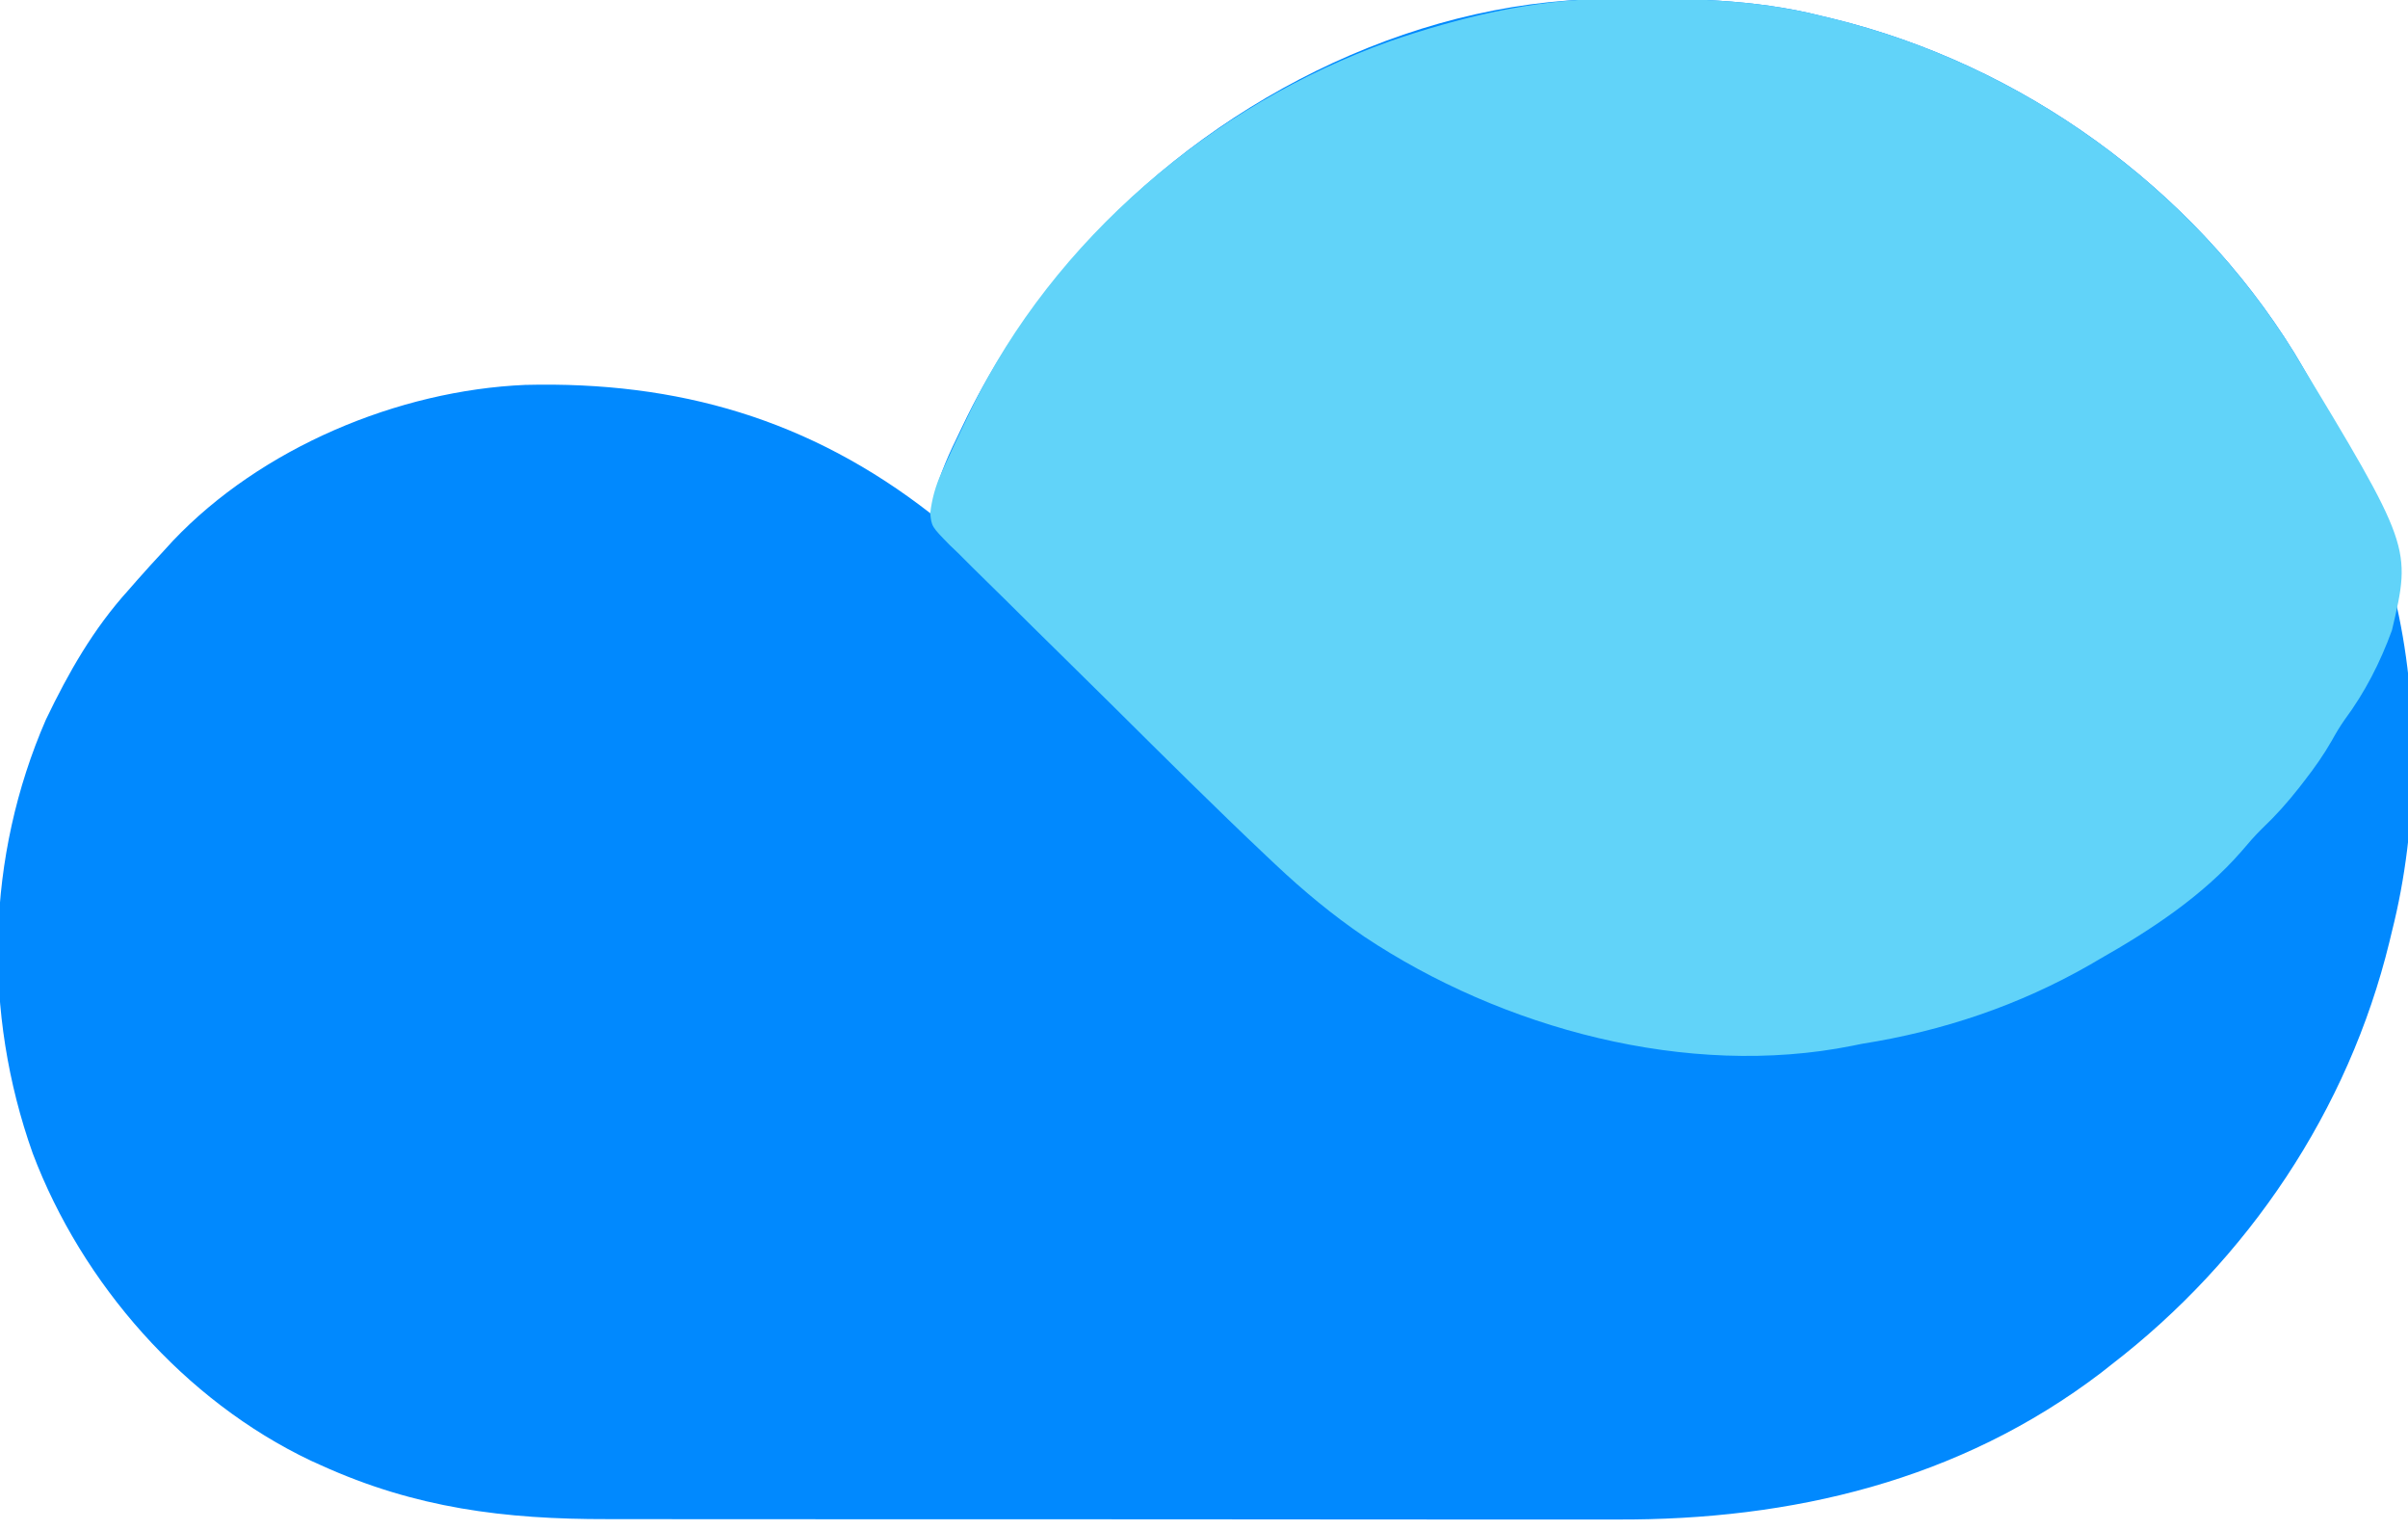 <?xml version="1.0" encoding="UTF-8"?>
<svg version="1.1" xmlns="http://www.w3.org/2000/svg" width="600" height="381">
<path d="M0 0 C0.816 -0.01 1.632 -0.02 2.472 -0.03 C20.13 -0.198 37.15 -0.126 54.375 4.238 C55.245 4.447 56.115 4.656 57.011 4.872 C104.086 16.354 146.474 46.799 172 88.051 C183.067 106.363 191.391 125.411 196.375 146.238 C196.574 147.03 196.773 147.822 196.978 148.638 C203.383 174.981 203.023 205.998 196.375 232.238 C196.166 233.108 195.957 233.978 195.742 234.875 C185.52 276.779 160.528 313.994 126.375 340.238 C125.563 340.879 124.751 341.52 123.914 342.18 C88.602 369.071 46.838 378.933 3.184 378.747 C-0.506 378.735 -4.196 378.747 -7.886 378.756 C-15.079 378.77 -22.272 378.763 -29.465 378.748 C-37.868 378.731 -46.27 378.734 -54.672 378.738 C-69.675 378.744 -84.678 378.73 -99.681 378.705 C-114.194 378.681 -128.707 378.674 -143.22 378.684 C-159.084 378.696 -174.948 378.698 -190.812 378.683 C-192.507 378.682 -194.202 378.68 -195.897 378.679 C-197.148 378.678 -197.148 378.678 -198.424 378.676 C-204.263 378.672 -210.101 378.673 -215.94 378.678 C-223.064 378.683 -230.188 378.677 -237.313 378.657 C-240.938 378.647 -244.564 378.642 -248.189 378.65 C-273.859 378.7 -296.085 375.929 -319.625 365.238 C-320.882 364.672 -320.882 364.672 -322.164 364.094 C-353.649 349.151 -379.205 319.984 -391.473 287.527 C-403.95 252.438 -403.066 213.679 -388.191 179.5 C-382.556 167.766 -376.404 156.931 -367.625 147.238 C-366.513 145.966 -366.513 145.966 -365.379 144.668 C-363.163 142.156 -360.906 139.691 -358.625 137.238 C-357.941 136.488 -357.256 135.738 -356.551 134.965 C-334.564 111.8 -300.444 97.474 -268.766 96.116 C-230.692 95.156 -197.826 104.681 -167.625 128.238 C-167.406 126.999 -167.187 125.761 -166.961 124.484 C-165.589 118.355 -162.987 112.927 -160.25 107.301 C-159.72 106.206 -159.19 105.11 -158.643 103.982 C-151.653 89.87 -142.991 77.085 -132.625 65.238 C-131.921 64.413 -131.217 63.588 -130.492 62.738 C-98.714 26.29 -48.864 0.484 0 0 Z " fill="#0189FE" transform="translate(399.625,-0.238)"/>
<path d="M0 0 C0.816 -0.01 1.632 -0.02 2.472 -0.03 C20.13 -0.198 37.15 -0.126 54.375 4.238 C55.245 4.447 56.115 4.656 57.011 4.872 C104.086 16.354 146.474 46.799 172 88.051 C201.267 136.476 201.267 136.476 196.375 157.238 C193.467 165.234 189.651 172.702 184.583 179.53 C183.383 181.227 182.367 182.95 181.363 184.77 C179.322 188.331 177.08 191.508 174.562 194.738 C174.124 195.305 173.685 195.872 173.233 196.456 C170.37 200.104 167.38 203.449 164.016 206.633 C162.198 208.411 160.579 210.297 158.938 212.238 C149.192 223.443 136.218 231.959 123.375 239.238 C122.663 239.655 121.952 240.071 121.219 240.5 C103.535 250.655 84.469 257.067 64.375 260.238 C63.55 260.405 62.724 260.572 61.874 260.744 C20.867 268.951 -25.348 256.42 -59.651 233.581 C-67.625 228.157 -74.863 222.143 -81.871 215.537 C-82.561 214.887 -83.252 214.238 -83.963 213.569 C-96.888 201.364 -109.49 188.821 -122.11 176.302 C-126.621 171.827 -131.141 167.361 -135.681 162.916 C-140.116 158.574 -144.528 154.211 -148.925 149.831 C-150.595 148.175 -152.274 146.526 -153.96 144.886 C-156.303 142.603 -158.616 140.294 -160.924 137.977 C-161.623 137.309 -162.321 136.641 -163.041 135.954 C-167.514 131.381 -167.514 131.381 -167.836 128.061 C-167.438 124.575 -166.503 121.239 -165.059 118.047 C-164.742 117.338 -164.426 116.629 -164.101 115.898 C-163.587 114.798 -163.587 114.798 -163.062 113.676 C-162.703 112.893 -162.344 112.11 -161.974 111.303 C-160.876 108.939 -159.756 106.587 -158.625 104.238 C-158.306 103.573 -157.987 102.908 -157.659 102.223 C-136.949 59.683 -97.596 26.371 -53.316 10.519 C-36.349 4.673 -18.01 0.178 0 0 Z " fill="#61D3F9" transform="translate(399.625,-0.238)"/>
</svg>
